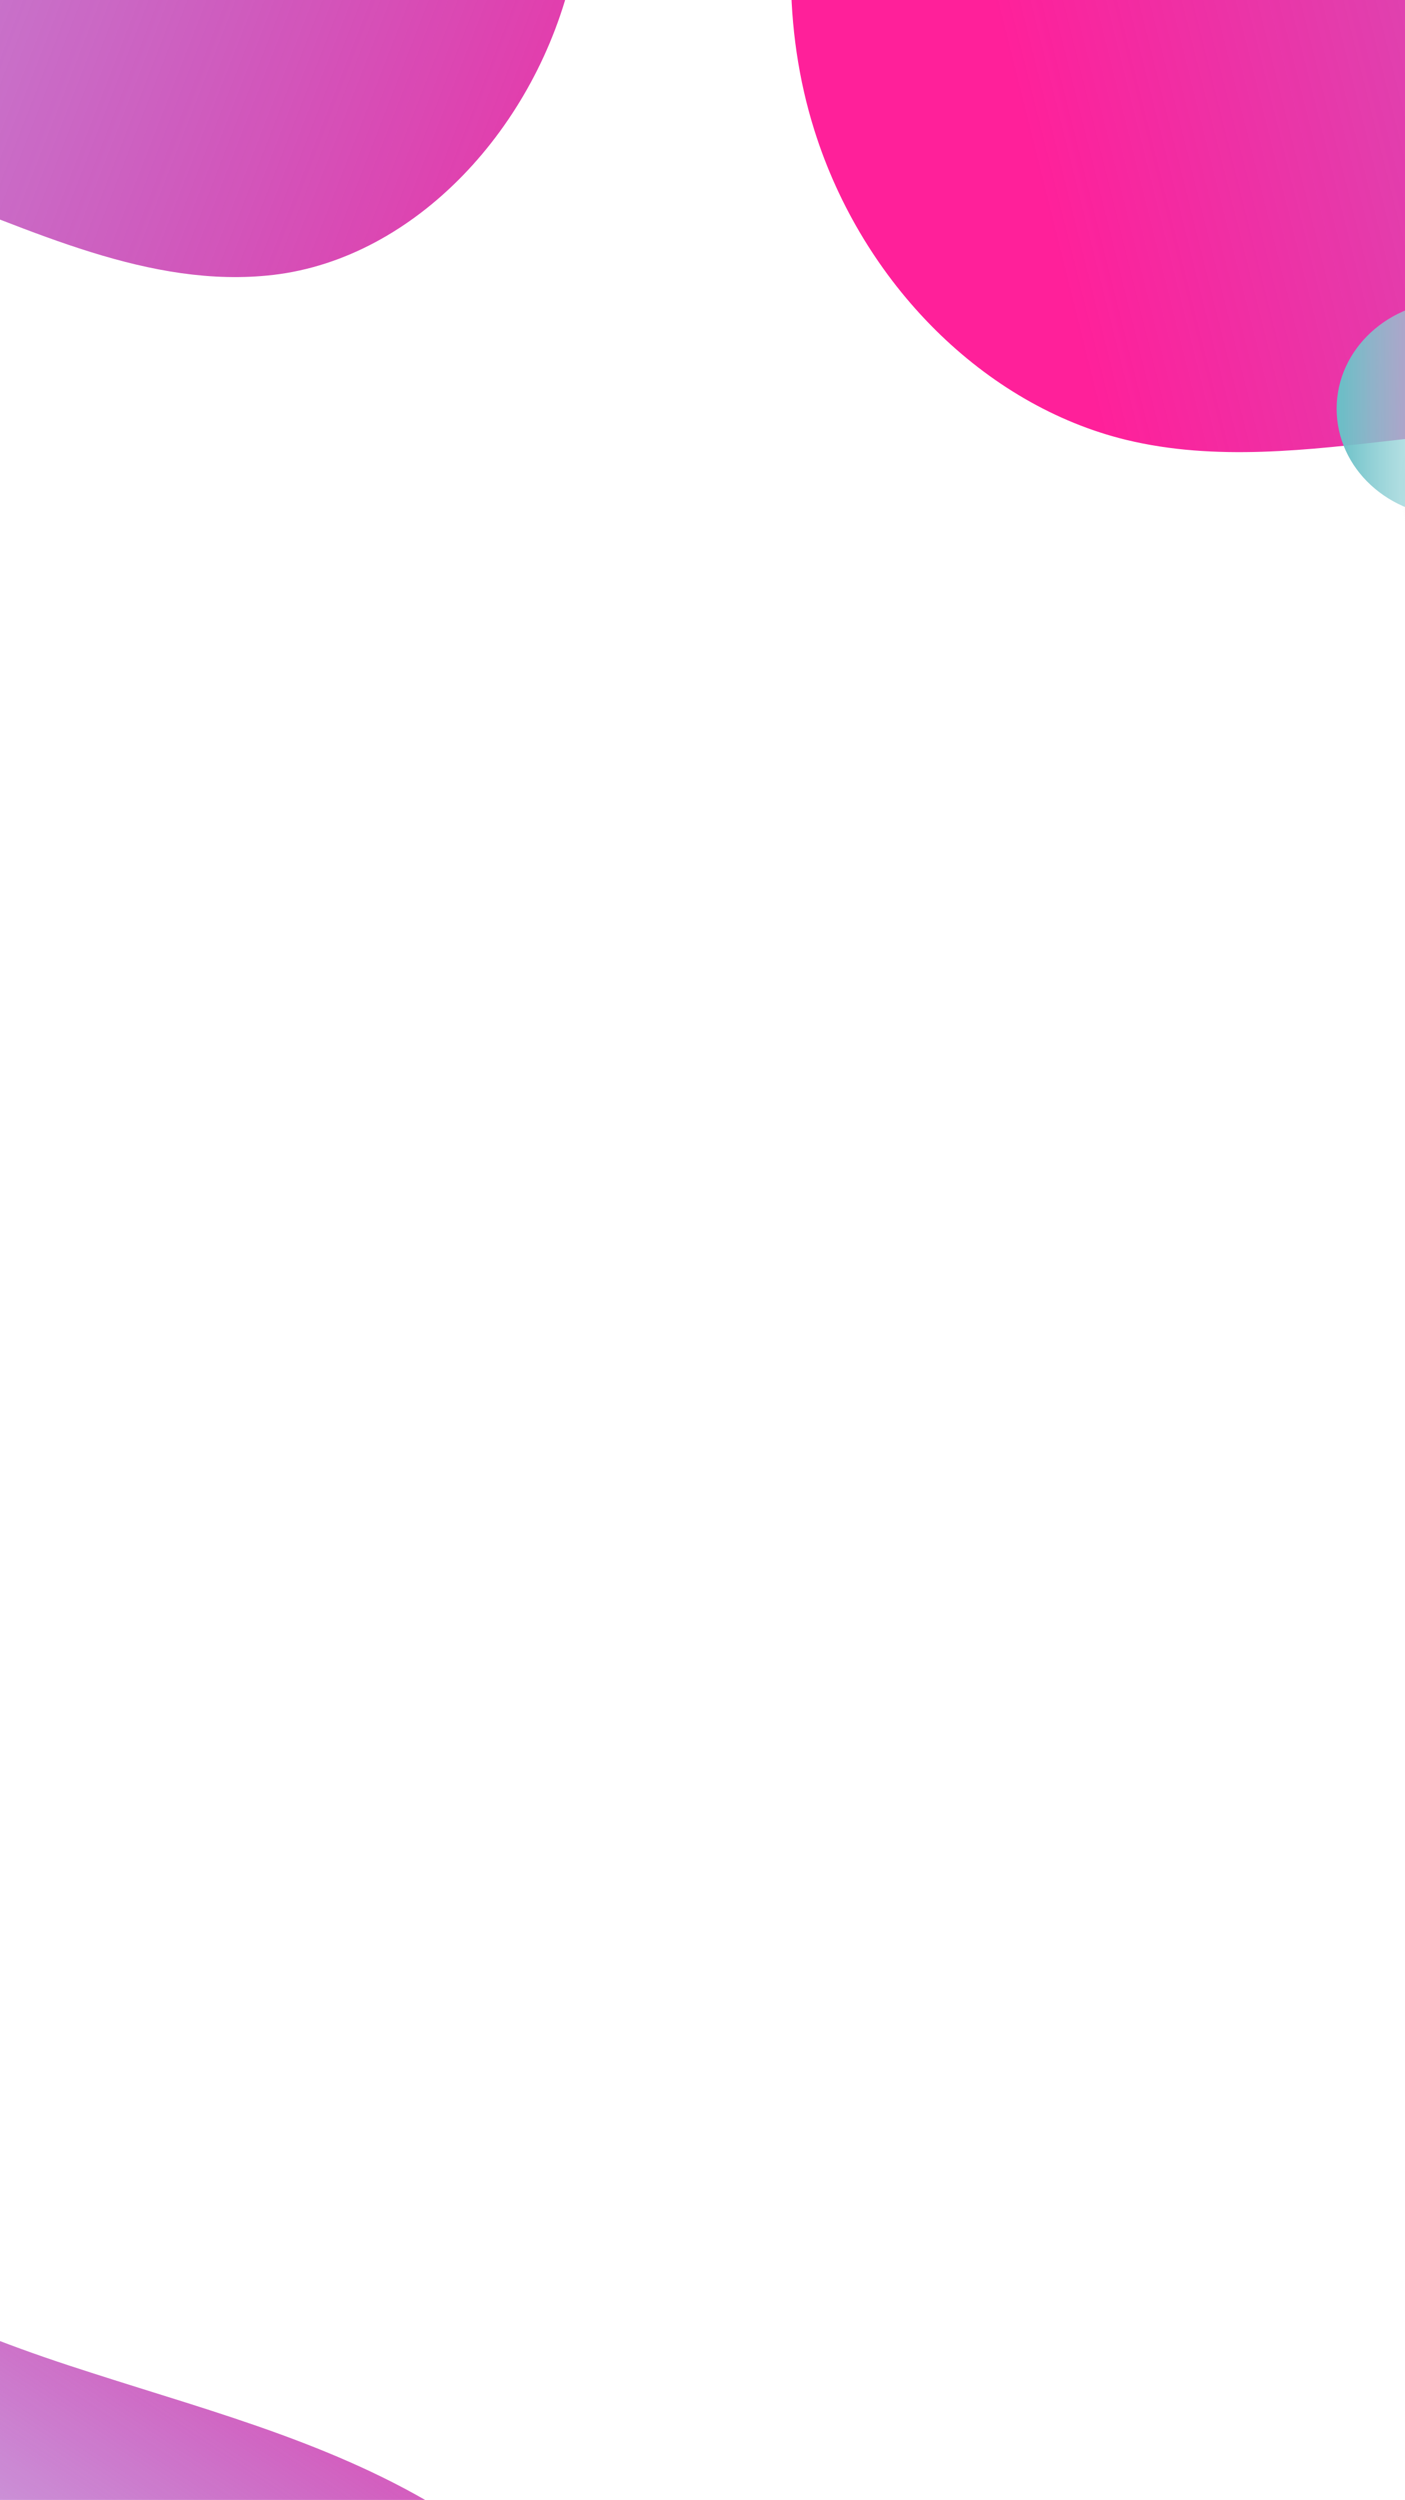 <svg width="800" height="1423" viewBox="0 0 800 1423" fill="none" xmlns="http://www.w3.org/2000/svg">
<g clip-path="url(#clip0)">
<path d="M-428.224 -15.307V241.976C-389.474 231.389 -352.6 209.684 -322.772 179.509C-299.757 156.48 -280.499 128.422 -254.663 109.629C-195.245 66.484 -117.036 80.777 -49.866 105.659C17.304 130.54 85.178 164.686 155.636 156.48C236.663 146.951 305.713 72.307 325.909 -15.572H-428.224V-15.307Z" fill="url(#paint0_linear)"/>
<path d="M1401.01 -105.109H463.451C446.307 -47.406 445.602 16.65 463.687 74.089C491.165 161.703 560.683 230.789 641.24 250.377C743.169 274.994 851.44 224.436 952.43 253.024C1023.83 273.141 1083.01 331.373 1124.58 399.663C1153 446.515 1174.84 498.661 1208.19 541.012C1257.75 603.745 1327.03 637.89 1400.54 656.683V-105.109H1401.01Z" fill="url(#paint1_linear)"/>
<path d="M-517.762 1475.81V784.428C-440.024 808.516 -369.096 861.189 -320.01 933.452C-254.015 1030.33 -226.065 1158.71 -146.449 1241.82C-91.961 1298.73 -19.39 1327.85 52.008 1350.61C123.405 1373.64 197.152 1392.7 261.267 1434.78C279.118 1446.43 296.027 1460.19 311.529 1475.81H-517.762Z" fill="url(#paint2_linear)"/>
<path opacity="0.22" d="M859.922 346.476C902.078 346.476 936.253 314.867 936.253 275.875C936.253 236.886 902.078 205.277 859.922 205.277C817.765 205.277 783.591 236.886 783.591 275.875C783.591 314.867 817.765 346.476 859.922 346.476Z" fill="url(#paint3_radial)"/>
<path d="M827.445 294.071C864.103 294.071 893.82 266.585 893.82 232.679C893.82 198.776 864.103 171.29 827.445 171.29C790.787 171.29 761.07 198.776 761.07 232.679C761.07 266.585 790.787 294.071 827.445 294.071Z" fill="url(#paint4_linear)"/>
</g>
<defs>
<linearGradient id="paint0_linear" x1="387.735" y1="330.334" x2="-829.943" y2="-143.537" gradientUnits="userSpaceOnUse">
<stop stop-color="#FF209A"/>
<stop offset="0.016" stop-color="#FB209B" stop-opacity="0.984"/>
<stop offset="0.278" stop-color="#BB1FA6" stop-opacity="0.722"/>
<stop offset="0.517" stop-color="#891DB0" stop-opacity="0.483"/>
<stop offset="0.725" stop-color="#641DB6" stop-opacity="0.275"/>
<stop offset="0.893" stop-color="#4E1CBB" stop-opacity="0.107"/>
<stop offset="1" stop-color="#461CBC" stop-opacity="0"/>
</linearGradient>
<linearGradient id="paint1_linear" x1="656.064" y1="363.219" x2="2130.53" y2="-5.127" gradientUnits="userSpaceOnUse">
<stop stop-color="#FF209A"/>
<stop offset="0.016" stop-color="#FB209B" stop-opacity="0.984"/>
<stop offset="0.278" stop-color="#BB1FA6" stop-opacity="0.722"/>
<stop offset="0.517" stop-color="#891DB0" stop-opacity="0.483"/>
<stop offset="0.725" stop-color="#641DB6" stop-opacity="0.275"/>
<stop offset="0.893" stop-color="#4E1CBB" stop-opacity="0.107"/>
<stop offset="1" stop-color="#461CBC" stop-opacity="0"/>
</linearGradient>
<linearGradient id="paint2_linear" x1="-50.499" y1="1029.56" x2="-378.62" y2="1523.45" gradientUnits="userSpaceOnUse">
<stop stop-color="#FF209A"/>
<stop offset="0.336" stop-color="#B71EA7" stop-opacity="0.664"/>
<stop offset="0.65" stop-color="#7A1DB2" stop-opacity="0.35"/>
<stop offset="0.879" stop-color="#541CB9" stop-opacity="0.121"/>
<stop offset="1" stop-color="#461CBC" stop-opacity="0"/>
</linearGradient>
<radialGradient id="paint3_radial" cx="0" cy="0" r="1" gradientUnits="userSpaceOnUse" gradientTransform="translate(859.941 275.885) scale(64.528 59.682)">
<stop offset="0.698" stop-color="#000024"/>
<stop offset="0.78" stop-color="#020226" stop-opacity="0.729"/>
<stop offset="0.821" stop-color="#0A0A2D" stop-opacity="0.591"/>
<stop offset="0.854" stop-color="#171738" stop-opacity="0.484"/>
<stop offset="0.882" stop-color="#2A2A48" stop-opacity="0.392"/>
<stop offset="0.906" stop-color="#43435D" stop-opacity="0.309"/>
<stop offset="0.929" stop-color="#616177" stop-opacity="0.234"/>
<stop offset="0.95" stop-color="#858596" stop-opacity="0.165"/>
<stop offset="0.97" stop-color="#AFAFBA" stop-opacity="0.099"/>
<stop offset="0.988" stop-color="#DCDCE1" stop-opacity="0.039"/>
<stop offset="1" stop-color="white" stop-opacity="0"/>
</radialGradient>
<linearGradient id="paint4_linear" x1="761.244" y1="232.619" x2="893.837" y2="232.619" gradientUnits="userSpaceOnUse">
<stop stop-color="#68BFC6"/>
<stop offset="1" stop-color="white" stop-opacity="0"/>
</linearGradient>
<clipPath id="clip0">
<rect width="800" height="1423" fill="white"/>
</clipPath>
</defs>
</svg>

